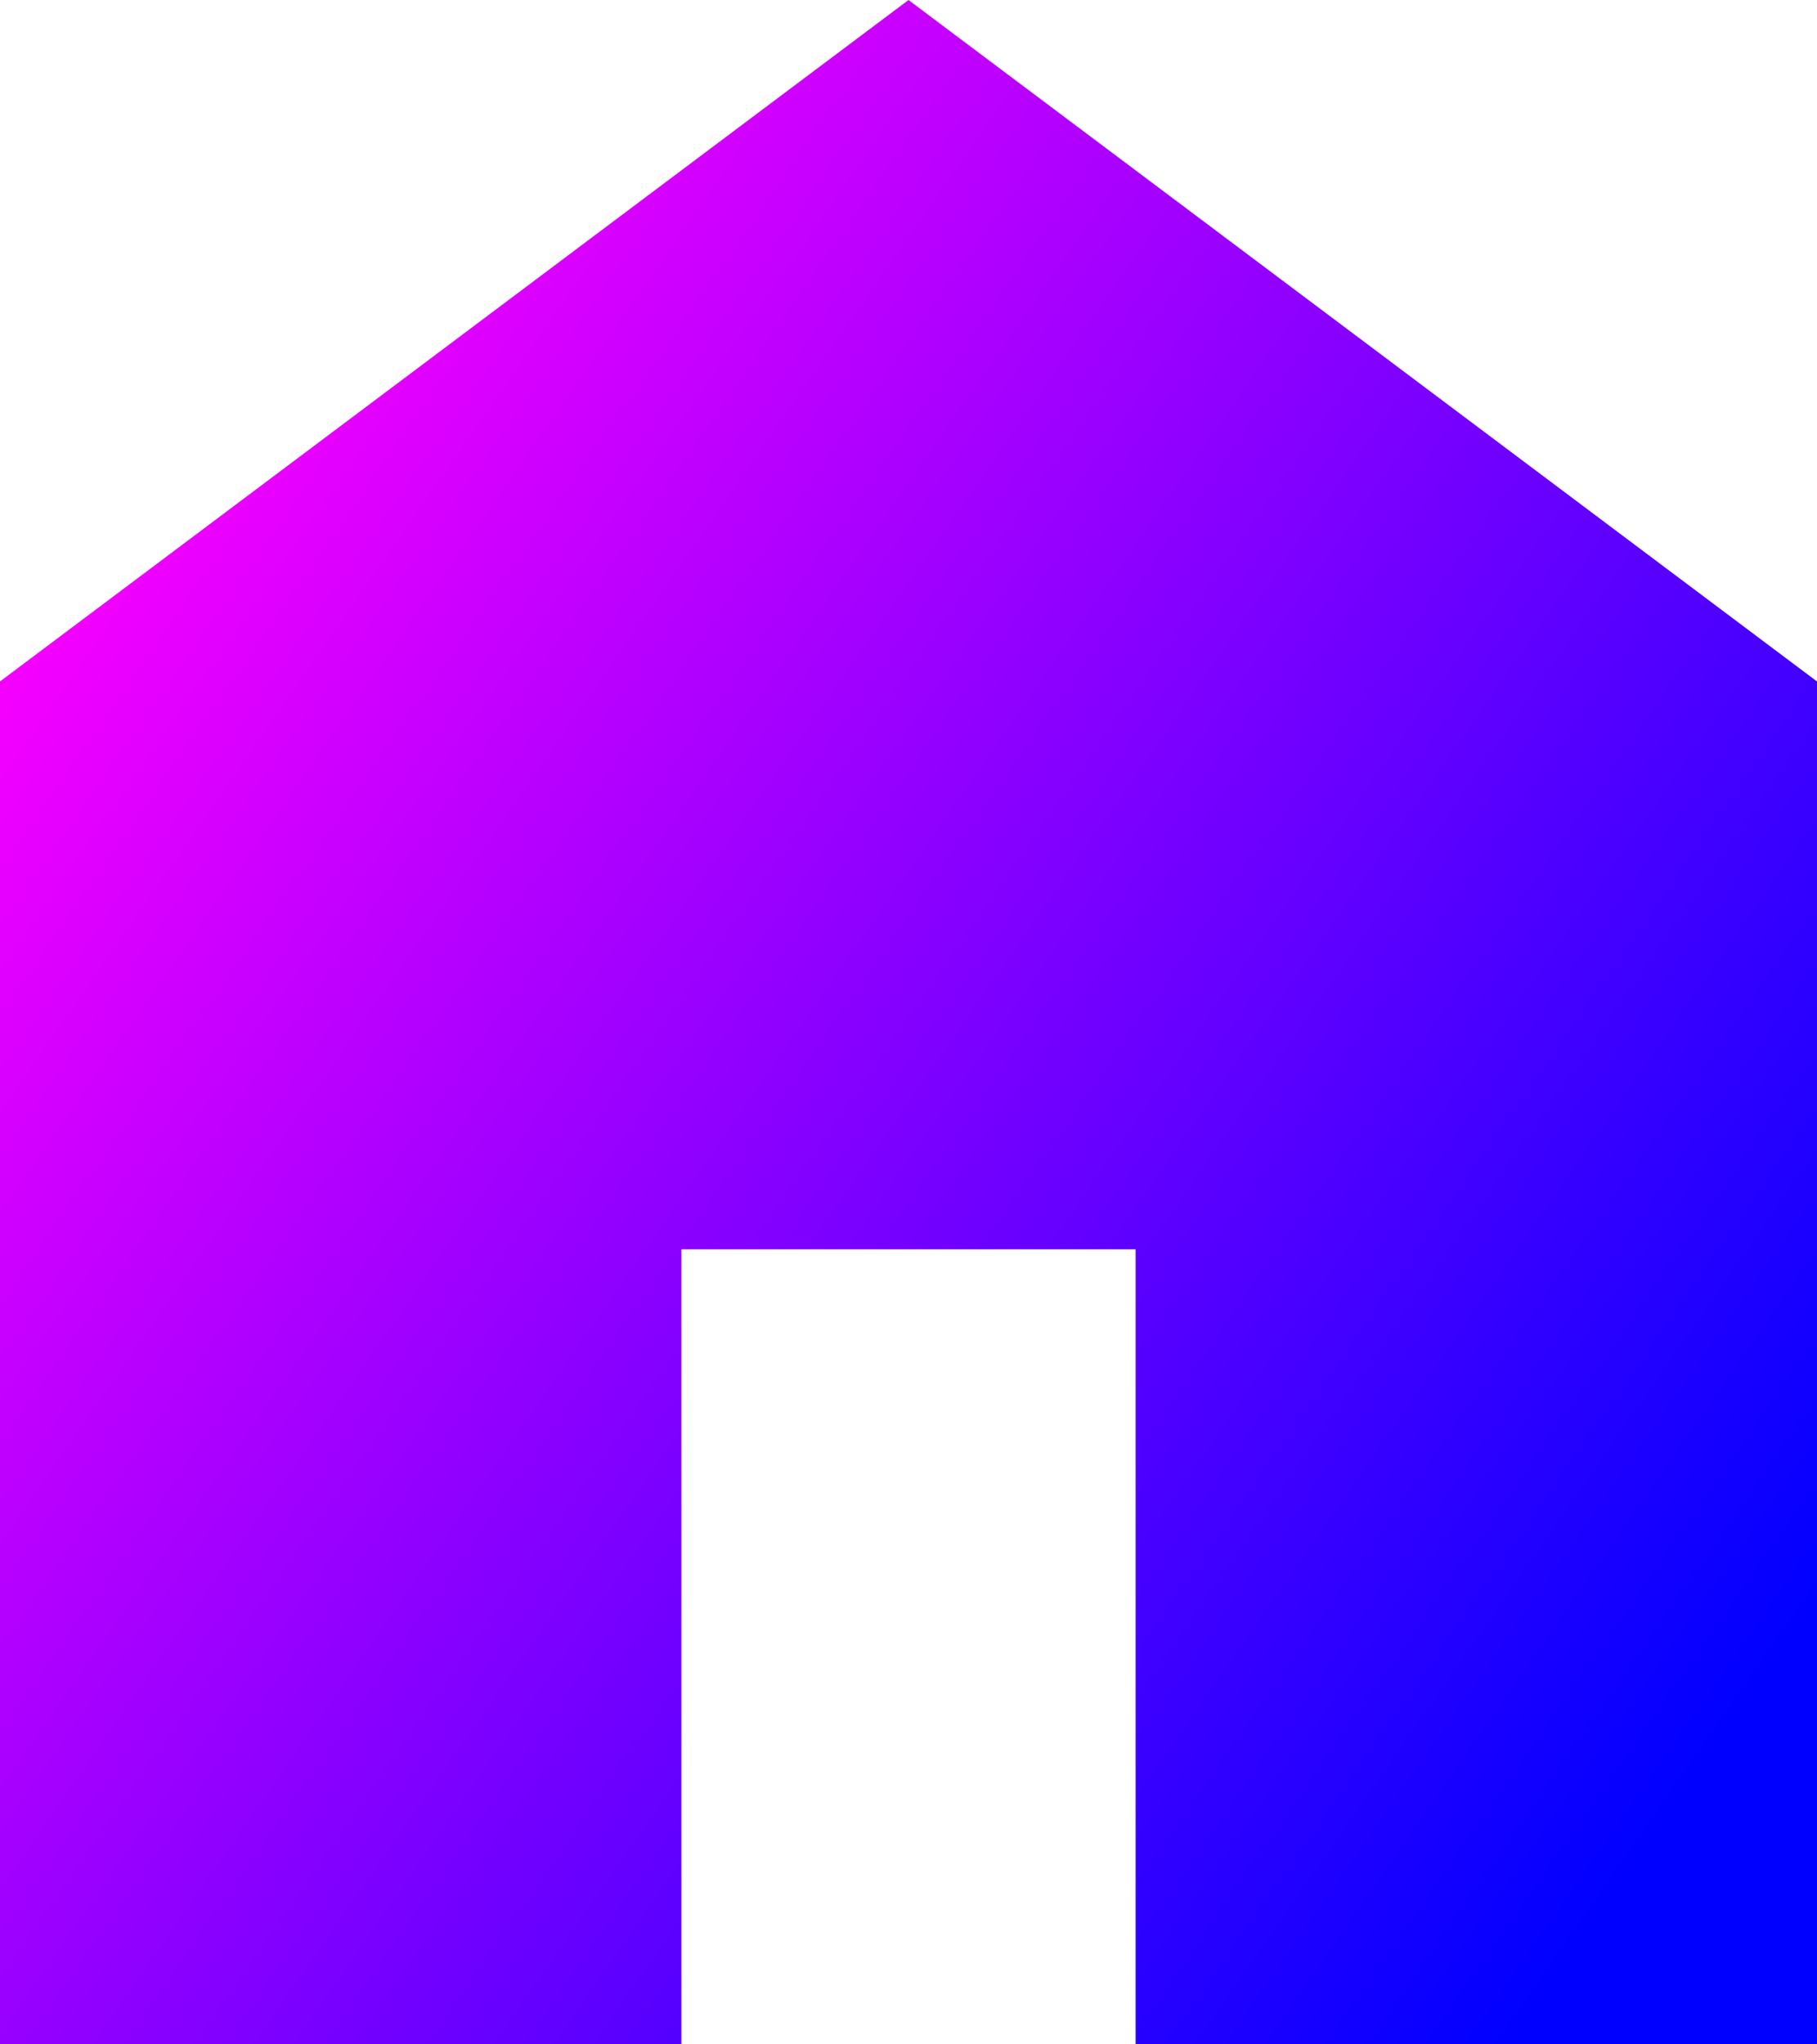 <svg width="16" height="18" viewBox="0 0 16 18" fill="none" xmlns="http://www.w3.org/2000/svg">
<path d="M0 18V6L8 0L16 6V18H10V11H6V18H0Z" fill="url(#paint0_linear_4_139)"/>
<defs>
<linearGradient id="paint0_linear_4_139" x1="16.645" y1="13.159" x2="1.506" y2="2.631" gradientUnits="userSpaceOnUse">
<stop stop-color="#0000FF"/>
<stop offset="1" stop-color="#FF00FF"/>
</linearGradient>
</defs>
</svg>
